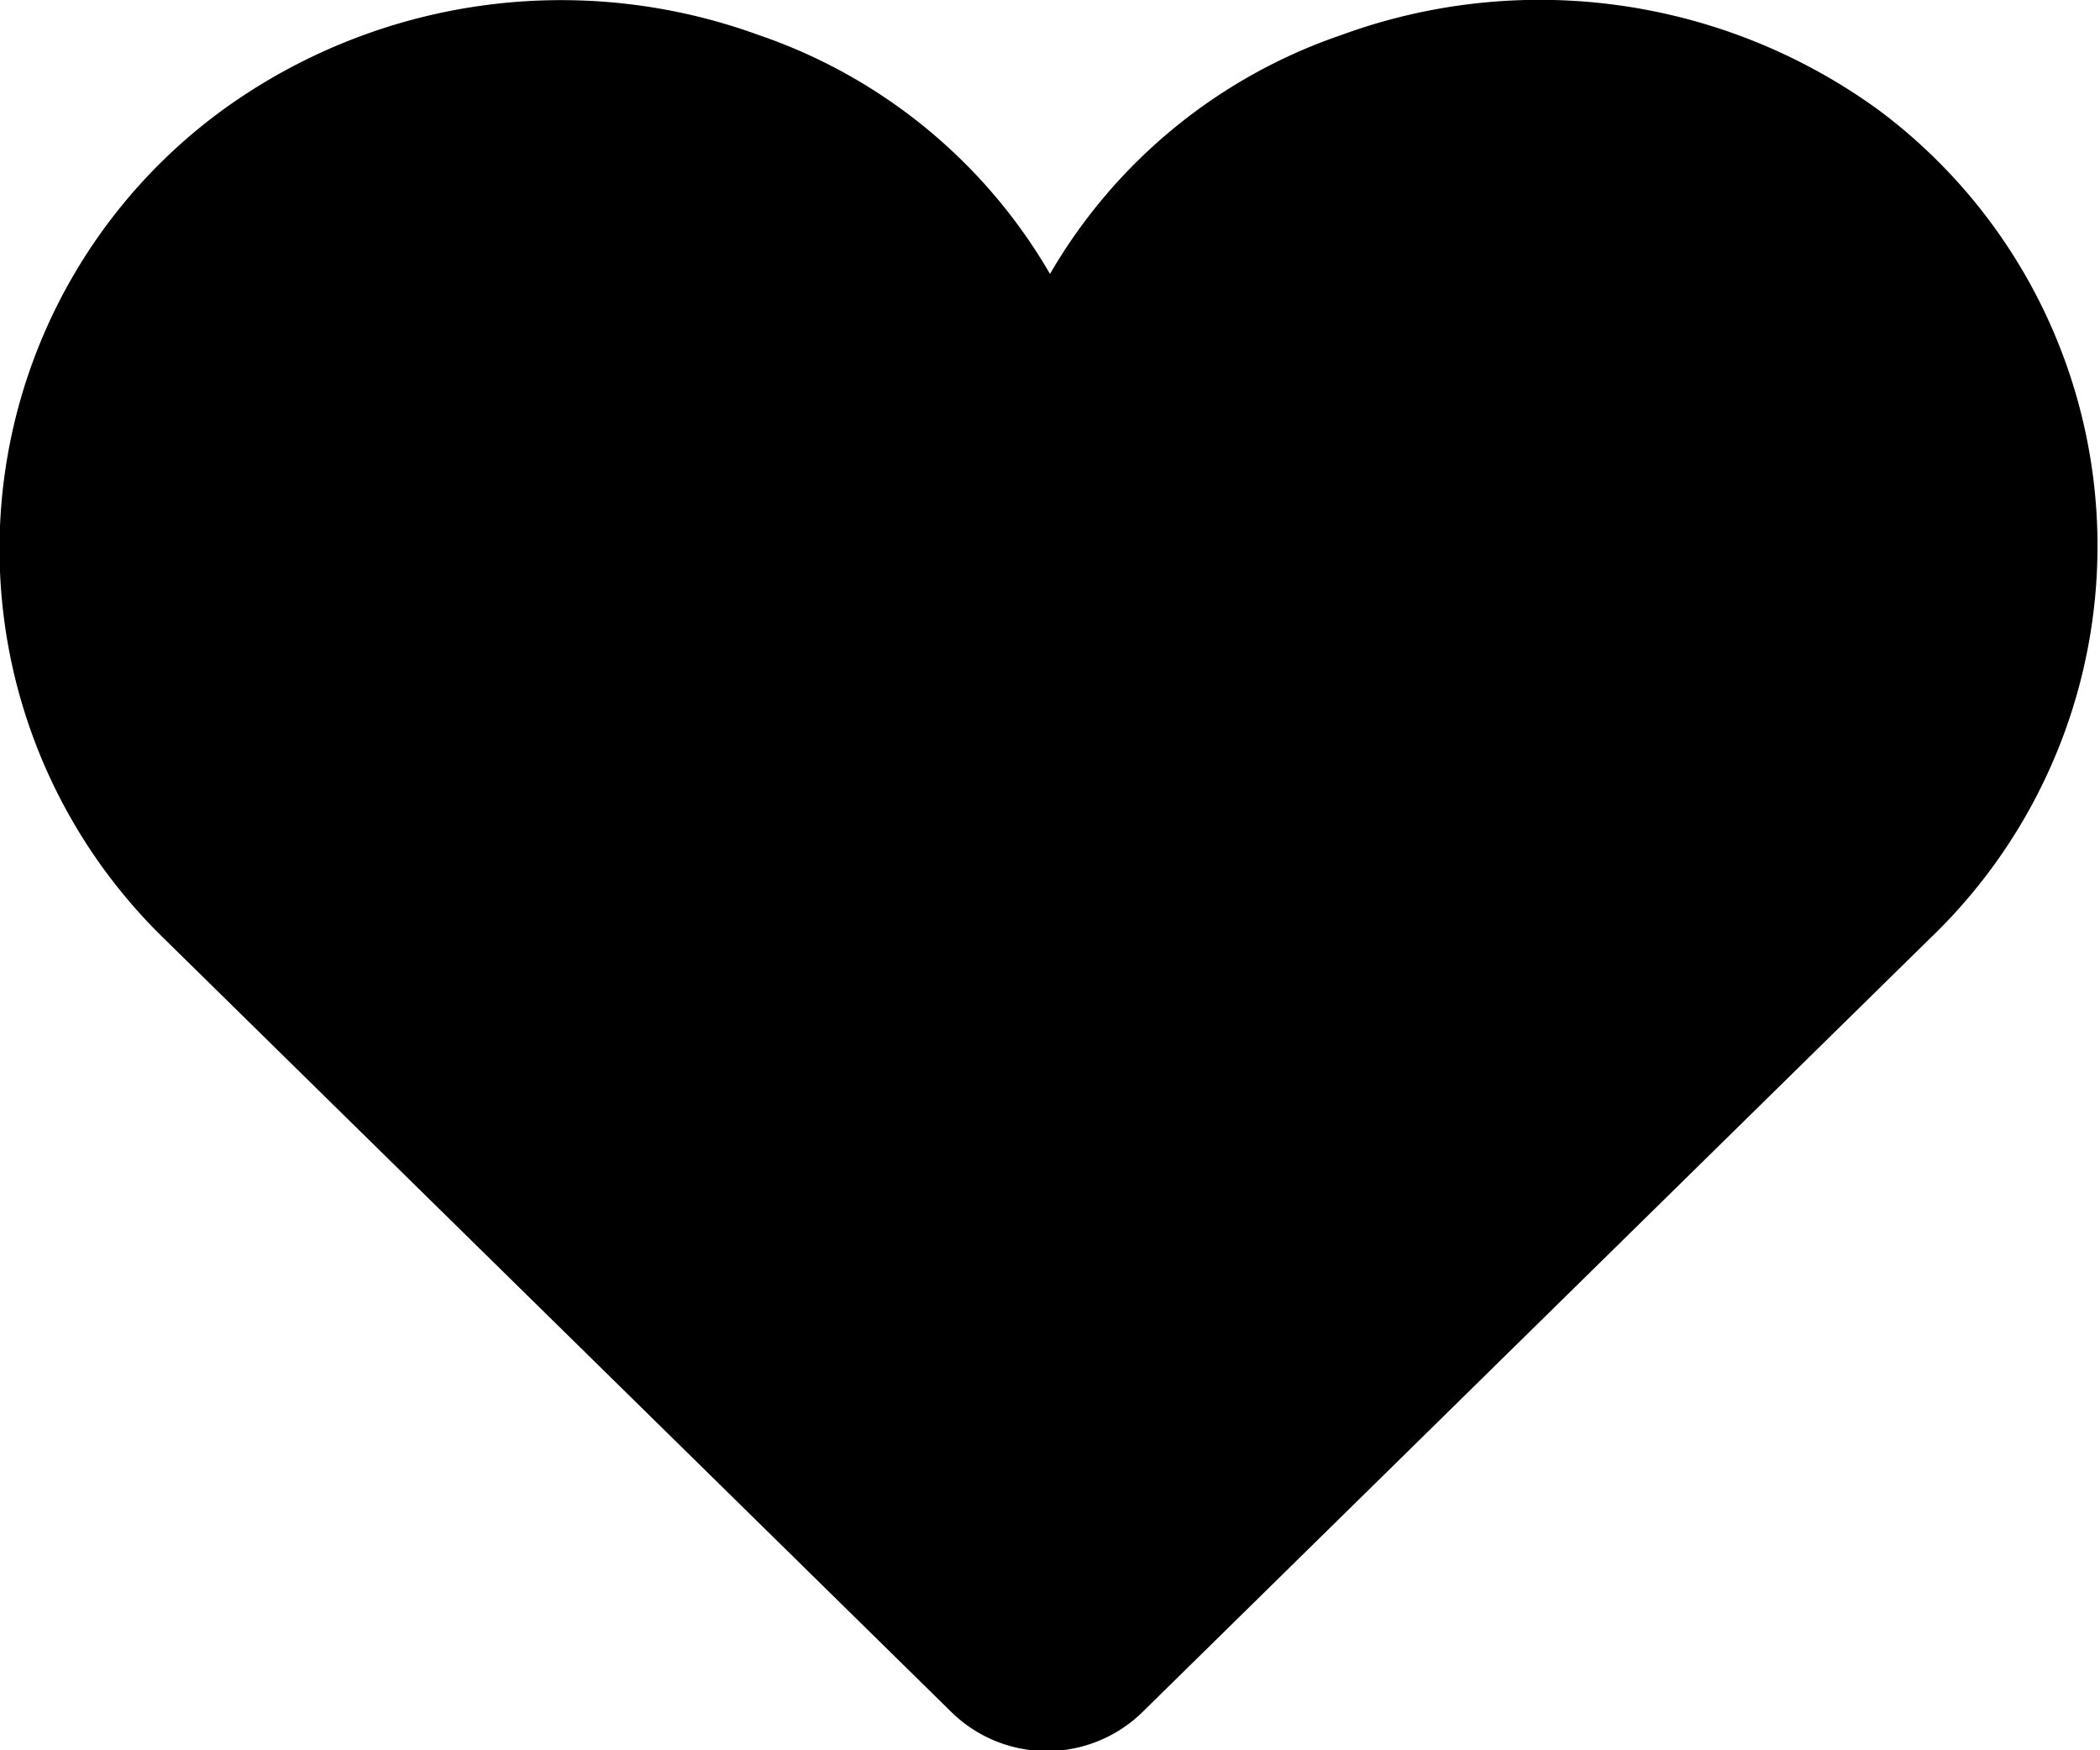 <svg xmlns="http://www.w3.org/2000/svg" viewBox="0 0 24 20"><title>Share</title><g id="Layer_2" data-name="Layer 2"><g id="Isolation_Mode" data-name="Isolation Mode"><path d="M21.46,1.25A6.59,6.59,0,0,0,15.33.4,6.14,6.14,0,0,0,12,3.13,6.14,6.14,0,0,0,8.67.4a6.59,6.59,0,0,0-6.13.86,6.21,6.21,0,0,0-.66,9.47l9,8.84a1.56,1.56,0,0,0,2.17,0l9-8.84A6.21,6.21,0,0,0,21.46,1.25Z"/></g></g></svg>